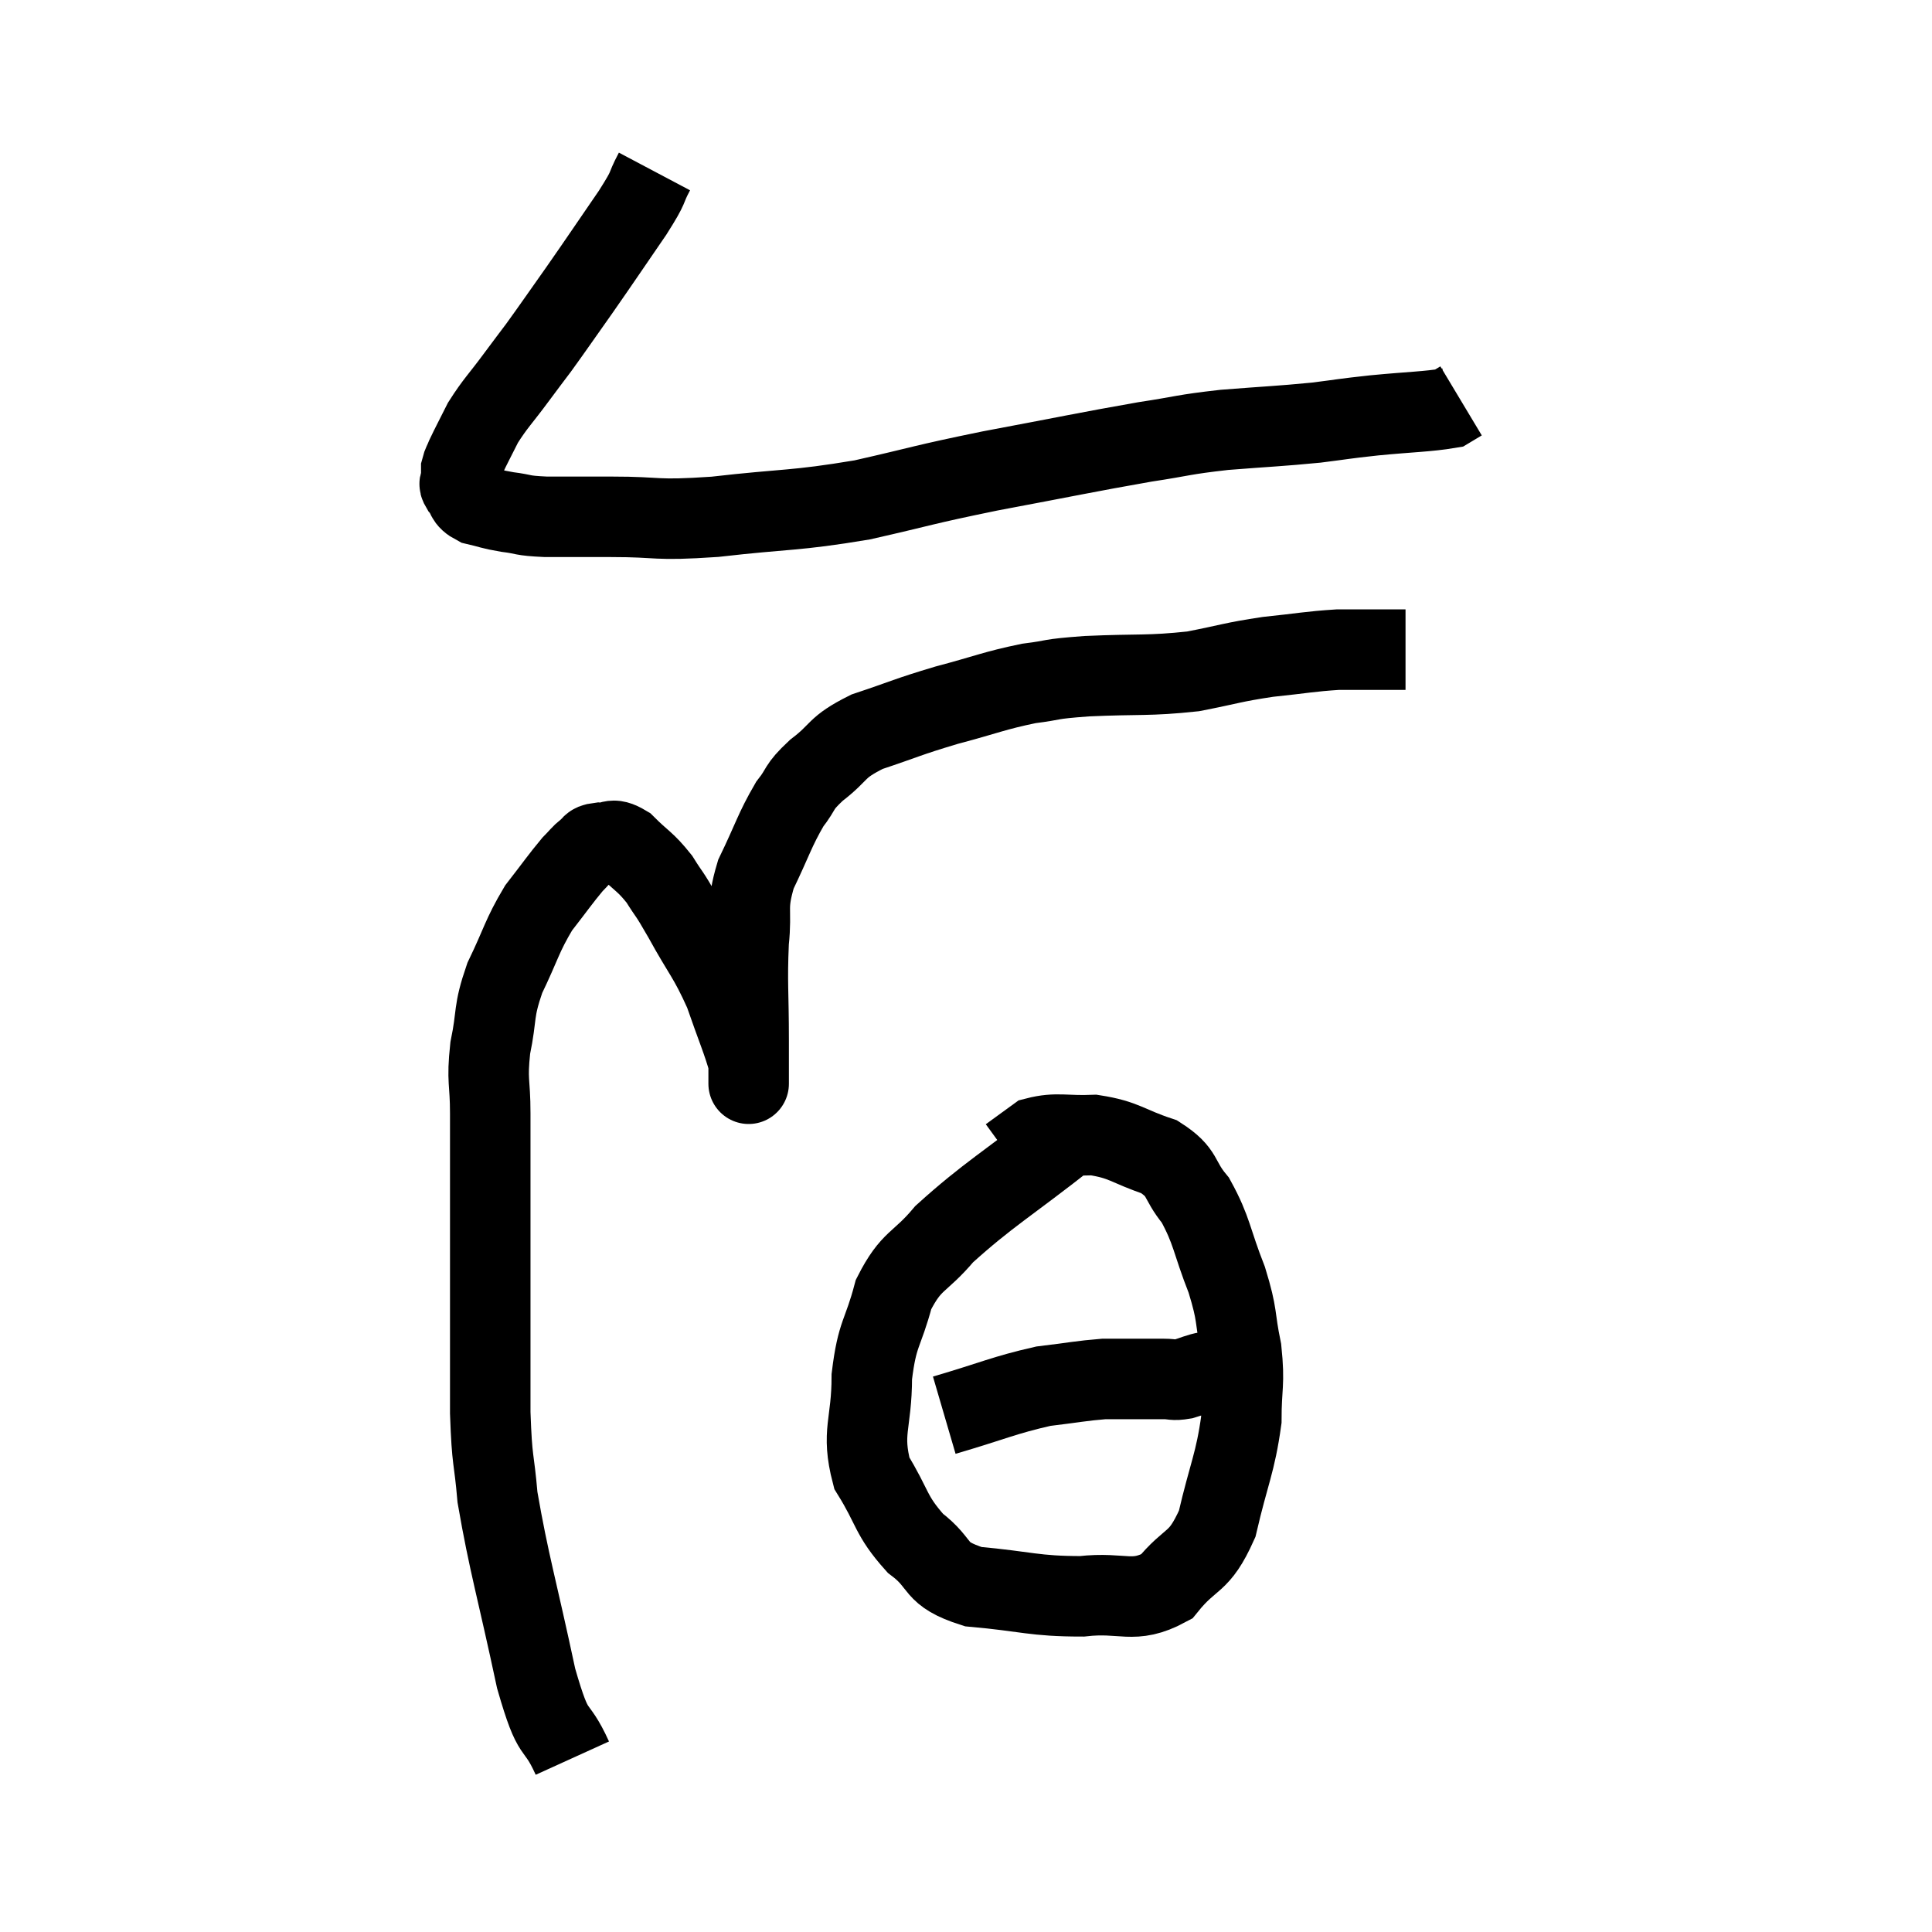<svg width="48" height="48" viewBox="0 0 48 48" xmlns="http://www.w3.org/2000/svg"><path d="M 16.26 4.26 C 15.99 4.77, 16.185 4.545, 15.72 5.28 C 15.06 6.24, 14.985 6.36, 14.4 7.2 C 13.89 7.92, 13.77 8.1, 13.38 8.64 C 13.11 9, 13.185 8.895, 12.84 9.36 C 12.42 9.93, 12.315 10.005, 12 10.5 C 11.79 10.92, 11.715 11.055, 11.58 11.34 C 11.52 11.49, 11.49 11.52, 11.46 11.64 C 11.46 11.73, 11.46 11.745, 11.46 11.82 C 11.46 11.88, 11.46 11.865, 11.46 11.94 C 11.46 12.03, 11.37 11.97, 11.46 12.12 C 11.64 12.33, 11.535 12.39, 11.82 12.54 C 12.21 12.63, 12.165 12.645, 12.6 12.72 C 13.08 12.78, 12.915 12.81, 13.56 12.84 C 14.37 12.84, 14.13 12.84, 15.18 12.84 C 16.47 12.84, 16.2 12.945, 17.76 12.84 C 19.59 12.63, 19.71 12.705, 21.42 12.42 C 23.01 12.06, 22.845 12.06, 24.6 11.7 C 26.52 11.34, 26.985 11.235, 28.44 10.98 C 29.43 10.83, 29.355 10.8, 30.42 10.68 C 31.56 10.59, 31.77 10.59, 32.7 10.5 C 33.42 10.41, 33.315 10.41, 34.14 10.32 C 35.07 10.23, 35.46 10.23, 36 10.14 C 36.15 10.05, 36.225 10.005, 36.3 9.96 L 36.3 9.96" fill="none" stroke="black" stroke-width="2"></path><path d="M 14.22 43.68 C 13.77 42.69, 13.785 43.32, 13.32 41.7 C 12.84 39.45, 12.645 38.85, 12.36 37.2 C 12.27 36.15, 12.225 36.39, 12.18 35.1 C 12.18 33.57, 12.18 33.36, 12.18 32.04 C 12.18 30.93, 12.18 30.915, 12.18 29.82 C 12.18 28.74, 12.18 28.605, 12.18 27.66 C 12.18 26.85, 12.09 26.88, 12.18 26.04 C 12.36 25.17, 12.24 25.17, 12.54 24.3 C 12.96 23.43, 12.96 23.265, 13.38 22.56 C 13.8 22.02, 13.92 21.84, 14.22 21.48 C 14.4 21.3, 14.415 21.255, 14.58 21.12 C 14.73 21.03, 14.64 20.97, 14.88 20.94 C 15.21 20.97, 15.165 20.775, 15.54 21 C 15.96 21.42, 16.02 21.39, 16.38 21.84 C 16.68 22.32, 16.575 22.095, 16.98 22.8 C 17.49 23.73, 17.595 23.76, 18 24.66 C 18.3 25.53, 18.45 25.86, 18.6 26.4 C 18.6 26.61, 18.6 26.715, 18.6 26.82 C 18.6 26.82, 18.6 27.06, 18.6 26.82 C 18.6 26.34, 18.6 26.715, 18.6 25.86 C 18.6 24.63, 18.555 24.435, 18.6 23.4 C 18.69 22.56, 18.525 22.575, 18.78 21.72 C 19.2 20.85, 19.245 20.625, 19.62 19.98 C 19.95 19.56, 19.8 19.59, 20.28 19.14 C 20.91 18.66, 20.73 18.585, 21.54 18.18 C 22.53 17.85, 22.515 17.82, 23.52 17.52 C 24.54 17.25, 24.69 17.16, 25.56 16.98 C 26.28 16.89, 25.98 16.875, 27 16.8 C 28.32 16.74, 28.515 16.8, 29.64 16.68 C 30.57 16.5, 30.6 16.455, 31.5 16.32 C 32.37 16.23, 32.535 16.185, 33.24 16.14 C 33.78 16.14, 33.9 16.14, 34.32 16.14 C 34.62 16.14, 34.77 16.14, 34.92 16.14 L 34.92 16.14" fill="none" stroke="black" stroke-width="2"></path><path d="M 26.58 28.2 C 25.02 29.43, 24.555 29.67, 23.46 30.66 C 22.83 31.41, 22.65 31.275, 22.2 32.16 C 21.93 33.18, 21.795 33.09, 21.66 34.2 C 21.66 35.4, 21.39 35.565, 21.66 36.6 C 22.2 37.47, 22.11 37.635, 22.74 38.34 C 23.46 38.88, 23.145 39.09, 24.18 39.42 C 25.53 39.54, 25.68 39.66, 26.88 39.66 C 27.93 39.54, 28.14 39.87, 28.98 39.42 C 29.61 38.64, 29.775 38.895, 30.24 37.86 C 30.54 36.57, 30.69 36.36, 30.84 35.28 C 30.84 34.41, 30.93 34.41, 30.84 33.54 C 30.66 32.67, 30.765 32.73, 30.48 31.8 C 30.09 30.81, 30.12 30.585, 29.7 29.82 C 29.25 29.28, 29.43 29.145, 28.8 28.74 C 27.99 28.47, 27.945 28.32, 27.18 28.2 C 26.46 28.23, 26.265 28.125, 25.74 28.26 L 25.08 28.74" fill="none" stroke="black" stroke-width="2"></path><path d="M 23.46 35.16 C 24.69 34.8, 24.93 34.665, 25.92 34.44 C 26.67 34.35, 26.865 34.305, 27.42 34.26 C 27.78 34.26, 27.765 34.26, 28.14 34.26 C 28.53 34.26, 28.605 34.26, 28.92 34.26 C 29.16 34.26, 29.13 34.305, 29.4 34.26 C 29.7 34.17, 29.76 34.125, 30 34.08 C 30.18 34.08, 30.27 34.08, 30.36 34.08 L 30.36 34.08" fill="none" stroke="black" stroke-width="2"></path></svg>
